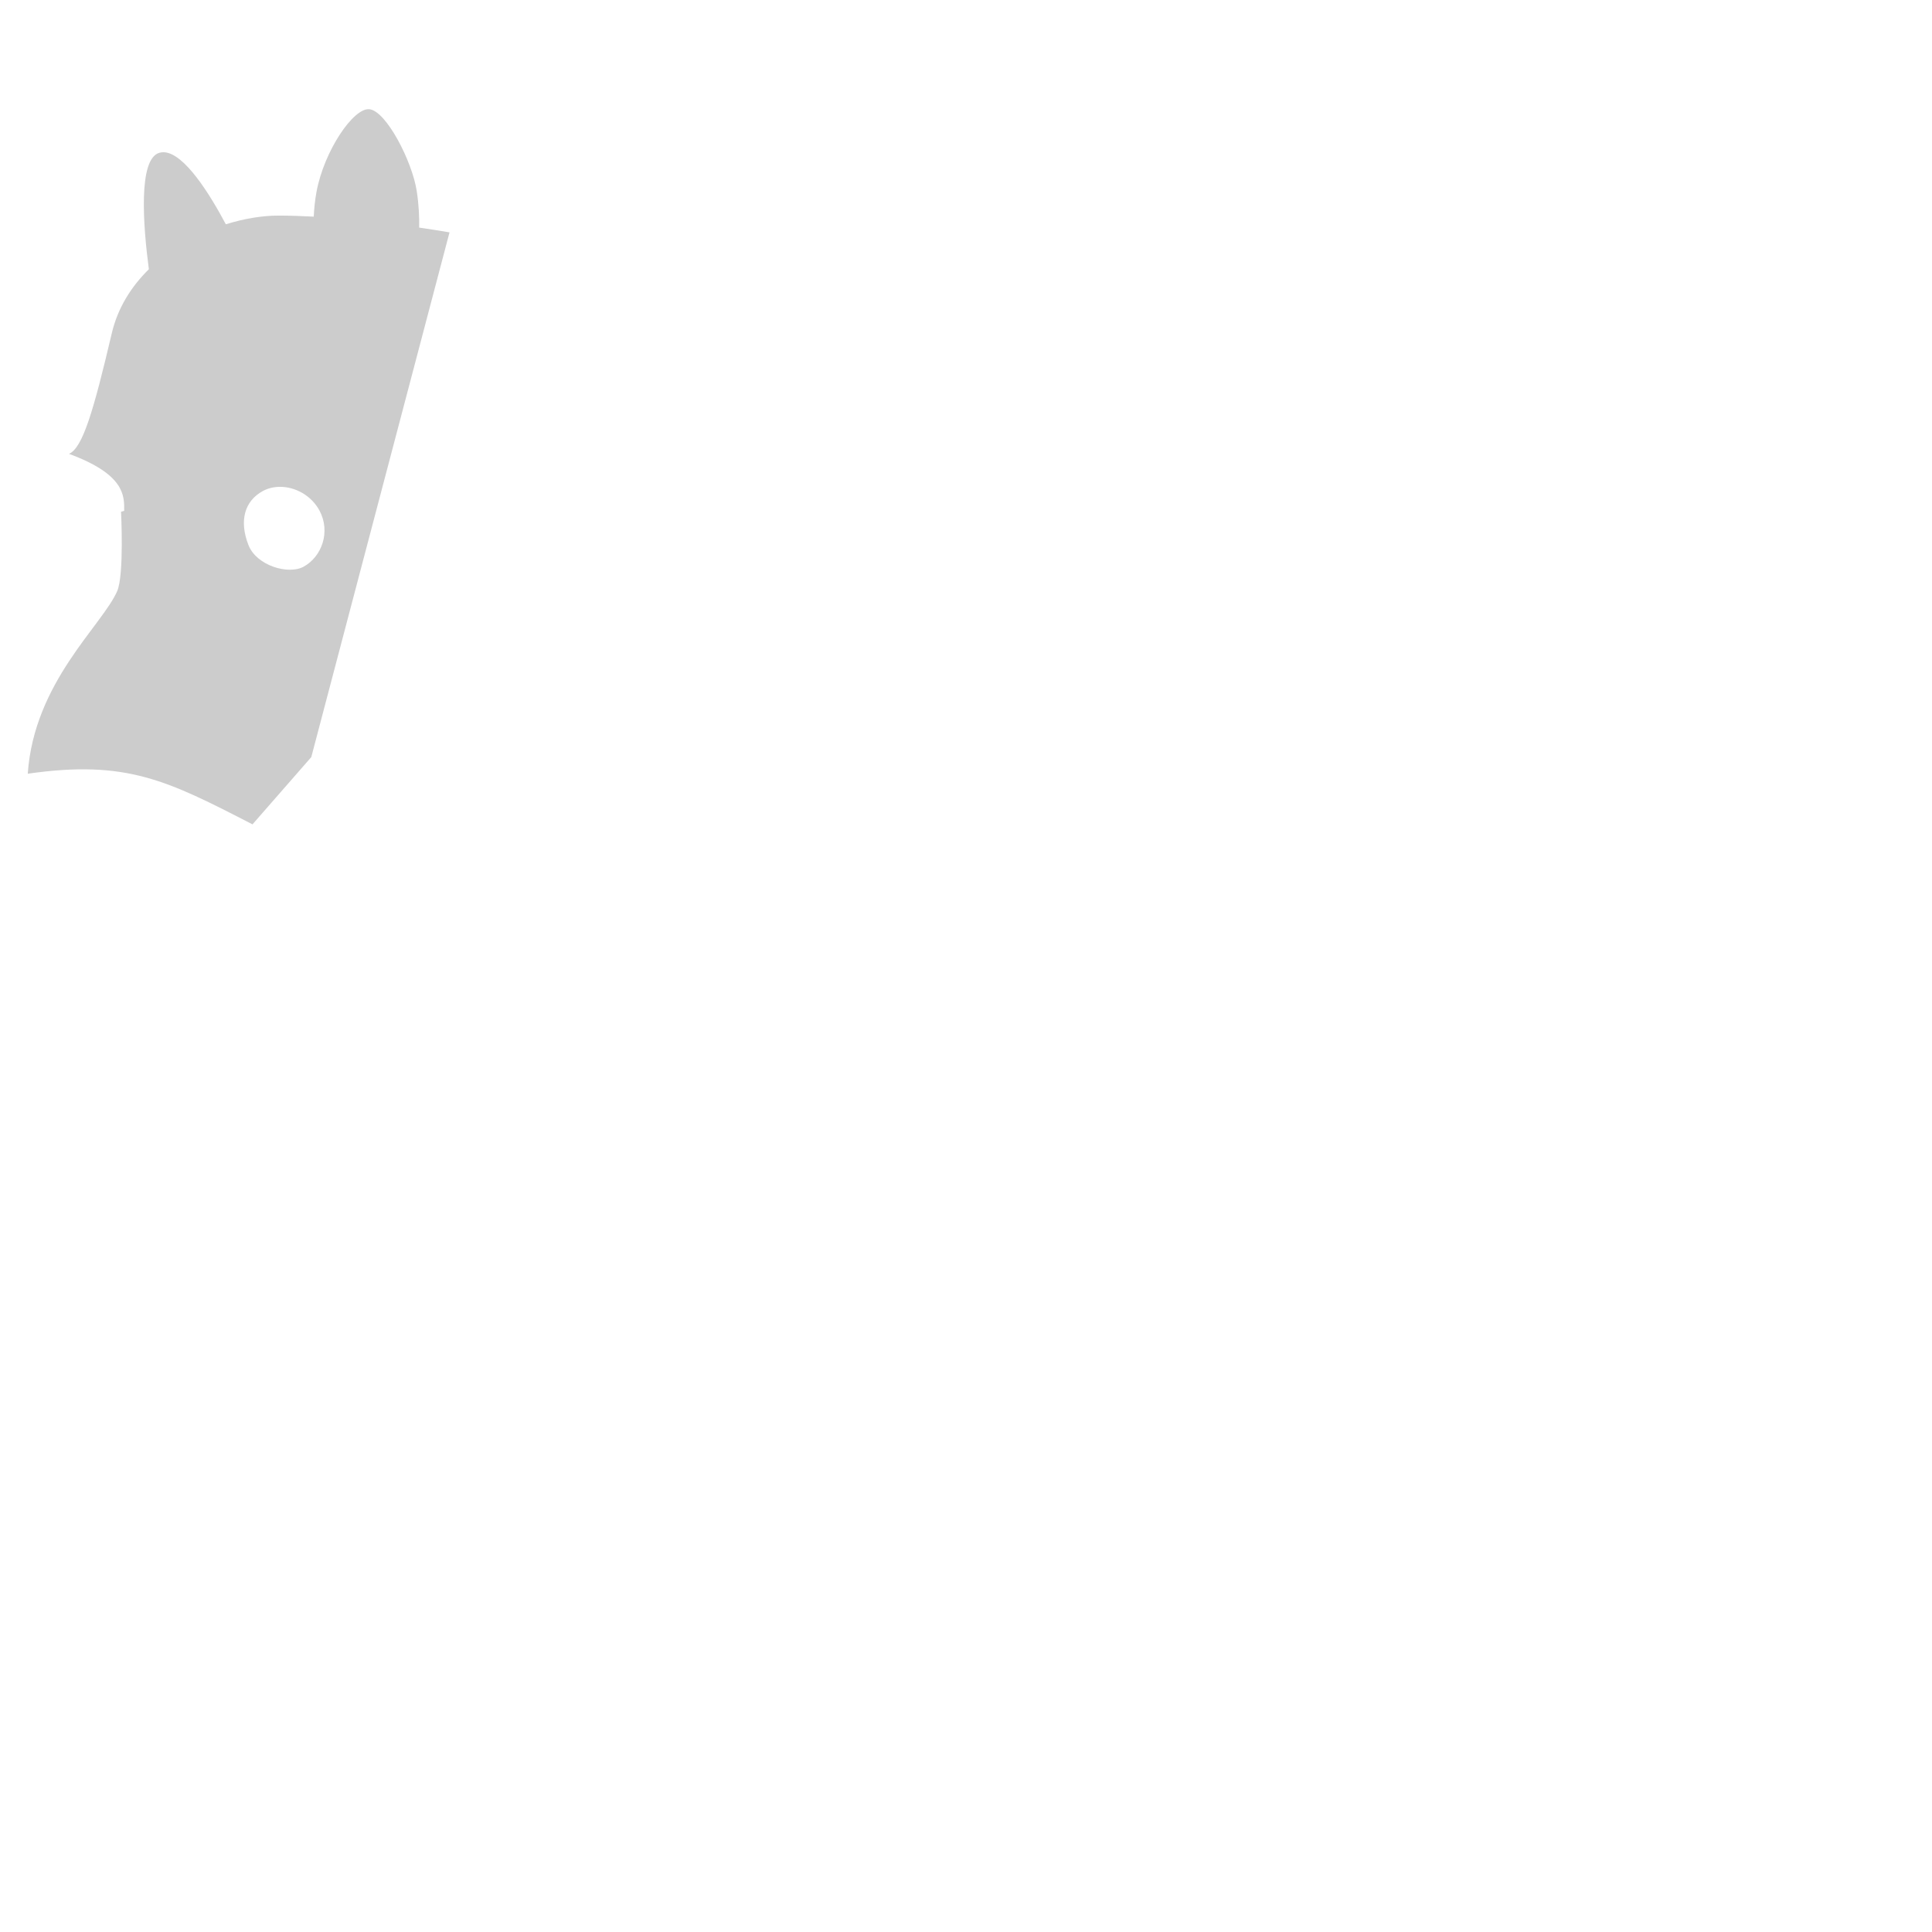 <?xml version="1.0" encoding="UTF-8" standalone="no"?>
<!-- Created with Inkscape (http://www.inkscape.org/) -->

<svg
   width="525"
   height="525"
   id="svg2"
   sodipodi:version="0.32"
   inkscape:version="1.3.2 (091e20e, 2023-11-25, custom)"
   version="1.0"
   sodipodi:docname="equip_helmet.svg"
   inkscape:output_extension="org.inkscape.output.svg.inkscape"
   xmlns:inkscape="http://www.inkscape.org/namespaces/inkscape"
   xmlns:sodipodi="http://sodipodi.sourceforge.net/DTD/sodipodi-0.dtd"
   xmlns="http://www.w3.org/2000/svg"
   xmlns:svg="http://www.w3.org/2000/svg"
   xmlns:rdf="http://www.w3.org/1999/02/22-rdf-syntax-ns#"
   xmlns:cc="http://creativecommons.org/ns#"
   xmlns:dc="http://purl.org/dc/elements/1.1/">
  <defs
     id="defs4">
    <inkscape:perspective
       sodipodi:type="inkscape:persp3d"
       inkscape:vp_x="0 : 526.18109 : 1"
       inkscape:vp_y="0 : 1000 : 0"
       inkscape:vp_z="744.09448 : 526.18109 : 1"
       inkscape:persp3d-origin="372.04724 : 350.78739 : 1"
       id="perspective10" />
    <inkscape:perspective
       id="perspective2447"
       inkscape:persp3d-origin="372.04724 : 350.78739 : 1"
       inkscape:vp_z="744.09448 : 526.18109 : 1"
       inkscape:vp_y="0 : 1000 : 0"
       inkscape:vp_x="0 : 526.18109 : 1"
       sodipodi:type="inkscape:persp3d" />
    <linearGradient
       id="IconifyId17ecdb2904d178eab9182"
       gradientUnits="userSpaceOnUse"
       x1="23.86"
       y1="70.782"
       x2="19.916"
       y2="102.334"
       gradientTransform="matrix(4.183,0,0,4.183,-8.938,-8.676)">
      <stop
         offset=".306"
         stop-color="#b3875d"
         id="stop3" />
      <stop
         offset=".567"
         stop-color="#a87c5b"
         id="stop4" />
      <stop
         offset=".926"
         stop-color="#916656"
         id="stop5" />
    </linearGradient>
    <linearGradient
       id="IconifyId17ecdb2904d178eab9183"
       gradientUnits="userSpaceOnUse"
       x1="76.399"
       y1="58.587"
       x2="72.263"
       y2="104.09"
       gradientTransform="matrix(4.183,0,0,4.183,-8.938,-8.676)">
      <stop
         offset=".476"
         stop-color="#b3875d"
         id="stop6" />
      <stop
         offset=".735"
         stop-color="#a4785a"
         id="stop7" />
      <stop
         offset=".985"
         stop-color="#916656"
         id="stop8" />
    </linearGradient>
    <linearGradient
       id="IconifyId17ecdb2904d178eab9184"
       gradientUnits="userSpaceOnUse"
       x1="41.299"
       y1="112.112"
       x2="45.998"
       y2="70.491"
       gradientTransform="matrix(4.183,0,0,4.183,-8.938,-8.676)">
      <stop
         offset="0"
         stop-color="#865b52"
         id="stop10" />
      <stop
         offset=".545"
         stop-color="#feaf5f"
         id="stop11" />
    </linearGradient>
    <linearGradient
       id="IconifyId17ecdb2904d178eab9185"
       gradientUnits="userSpaceOnUse"
       x1="62.057"
       y1="118.415"
       x2="96.687"
       y2="68.959"
       gradientTransform="matrix(4.183,0,0,4.183,-8.938,-8.676)">
      <stop
         offset="0"
         stop-color="#865b52"
         id="stop12" />
      <stop
         offset=".136"
         stop-color="#9f6c55"
         id="stop13" />
      <stop
         offset=".421"
         stop-color="#dd985b"
         id="stop14" />
      <stop
         offset=".56"
         stop-color="#feaf5f"
         id="stop15" />
    </linearGradient>
    <radialGradient
       id="IconifyId17ecdb2904d178eab9186"
       cx="-0.117"
       cy="70.576"
       r="51.661"
       gradientUnits="userSpaceOnUse"
       gradientTransform="matrix(4.183,0,0,4.183,-8.938,-8.676)">
      <stop
         offset=".226"
         stop-color="#865b52"
         id="stop16" />
      <stop
         offset=".285"
         stop-color="#895d52"
         id="stop17" />
      <stop
         offset=".336"
         stop-color="#946554"
         id="stop18" />
      <stop
         offset=".385"
         stop-color="#a67255"
         id="stop19" />
      <stop
         offset=".432"
         stop-color="#c08358"
         id="stop20" />
      <stop
         offset=".477"
         stop-color="#e09a5c"
         id="stop21" />
      <stop
         offset=".512"
         stop-color="#feaf5f"
         id="stop22" />
    </radialGradient>
  </defs>
  <sodipodi:namedview
     id="base"
     pagecolor="#ffffff"
     bordercolor="#666666"
     borderopacity="1.0"
     gridtolerance="10000"
     guidetolerance="10"
     objecttolerance="10"
     inkscape:pageopacity="0.0"
     inkscape:pageshadow="2"
     inkscape:zoom="2.9904762"
     inkscape:cx="262.3328"
     inkscape:cy="262.5"
     inkscape:document-units="px"
     inkscape:current-layer="layer1"
     showgrid="false"
     inkscape:window-width="3291"
     inkscape:window-height="1817"
     inkscape:window-x="-11"
     inkscape:window-y="-11"
     inkscape:showpageshadow="2"
     inkscape:pagecheckerboard="0"
     inkscape:deskcolor="#d1d1d1"
     inkscape:window-maximized="1" />
  <g
     inkscape:label="Layer 1"
     inkscape:groupmode="layer"
     id="layer1"
     transform="translate(-169.709,-261.081)">
    <path
       id="path1"
       style="fill:#cccccc;stroke-width:4.183"
       d="M 270.067 290.761 C 265.717 290.342 257.771 302.138 255.721 313.181 C 255.269 315.616 255.071 317.839 254.967 319.95 C 251.718 319.782 248.484 319.665 245.348 319.665 C 240.989 319.665 236.055 320.473 231.077 322.03 C 226.799 313.98 219.837 302.693 214.266 302.452 C 213.84 302.434 213.422 302.481 213.014 302.599 C 207.207 304.274 208.597 322.369 210.161 334.241 C 205.399 338.926 201.716 344.709 200.09 351.62 C 195.113 372.785 192.184 382.782 188.461 384.413 C 203.657 390.015 203.499 395.806 203.456 399.896 C 203.32 399.93 202.6 400.14 202.6 400.14 C 202.6 400.14 203.477 417.29 201.553 421.724 C 197.412 431.135 178.967 446.485 177.252 471.331 C 204.139 467.471 215.232 473.205 238.321 485.093 L 254.299 466.813 L 291.86 324.224 C 289.428 323.805 286.555 323.363 283.614 322.927 C 283.668 320.054 283.528 316.748 282.95 312.972 C 281.695 304.857 274.626 291.179 270.067 290.761 z M 245.784 393.374 C 249.926 393.362 254.291 395.687 256.516 399.806 C 259.611 405.536 257.185 412.354 252.208 415.073 C 248.108 417.332 239.45 414.823 237.233 409.218 C 234.64 402.609 236.145 397.212 241.165 394.493 C 242.576 393.74 244.163 393.379 245.784 393.374 z " />
  </g>
</svg>
